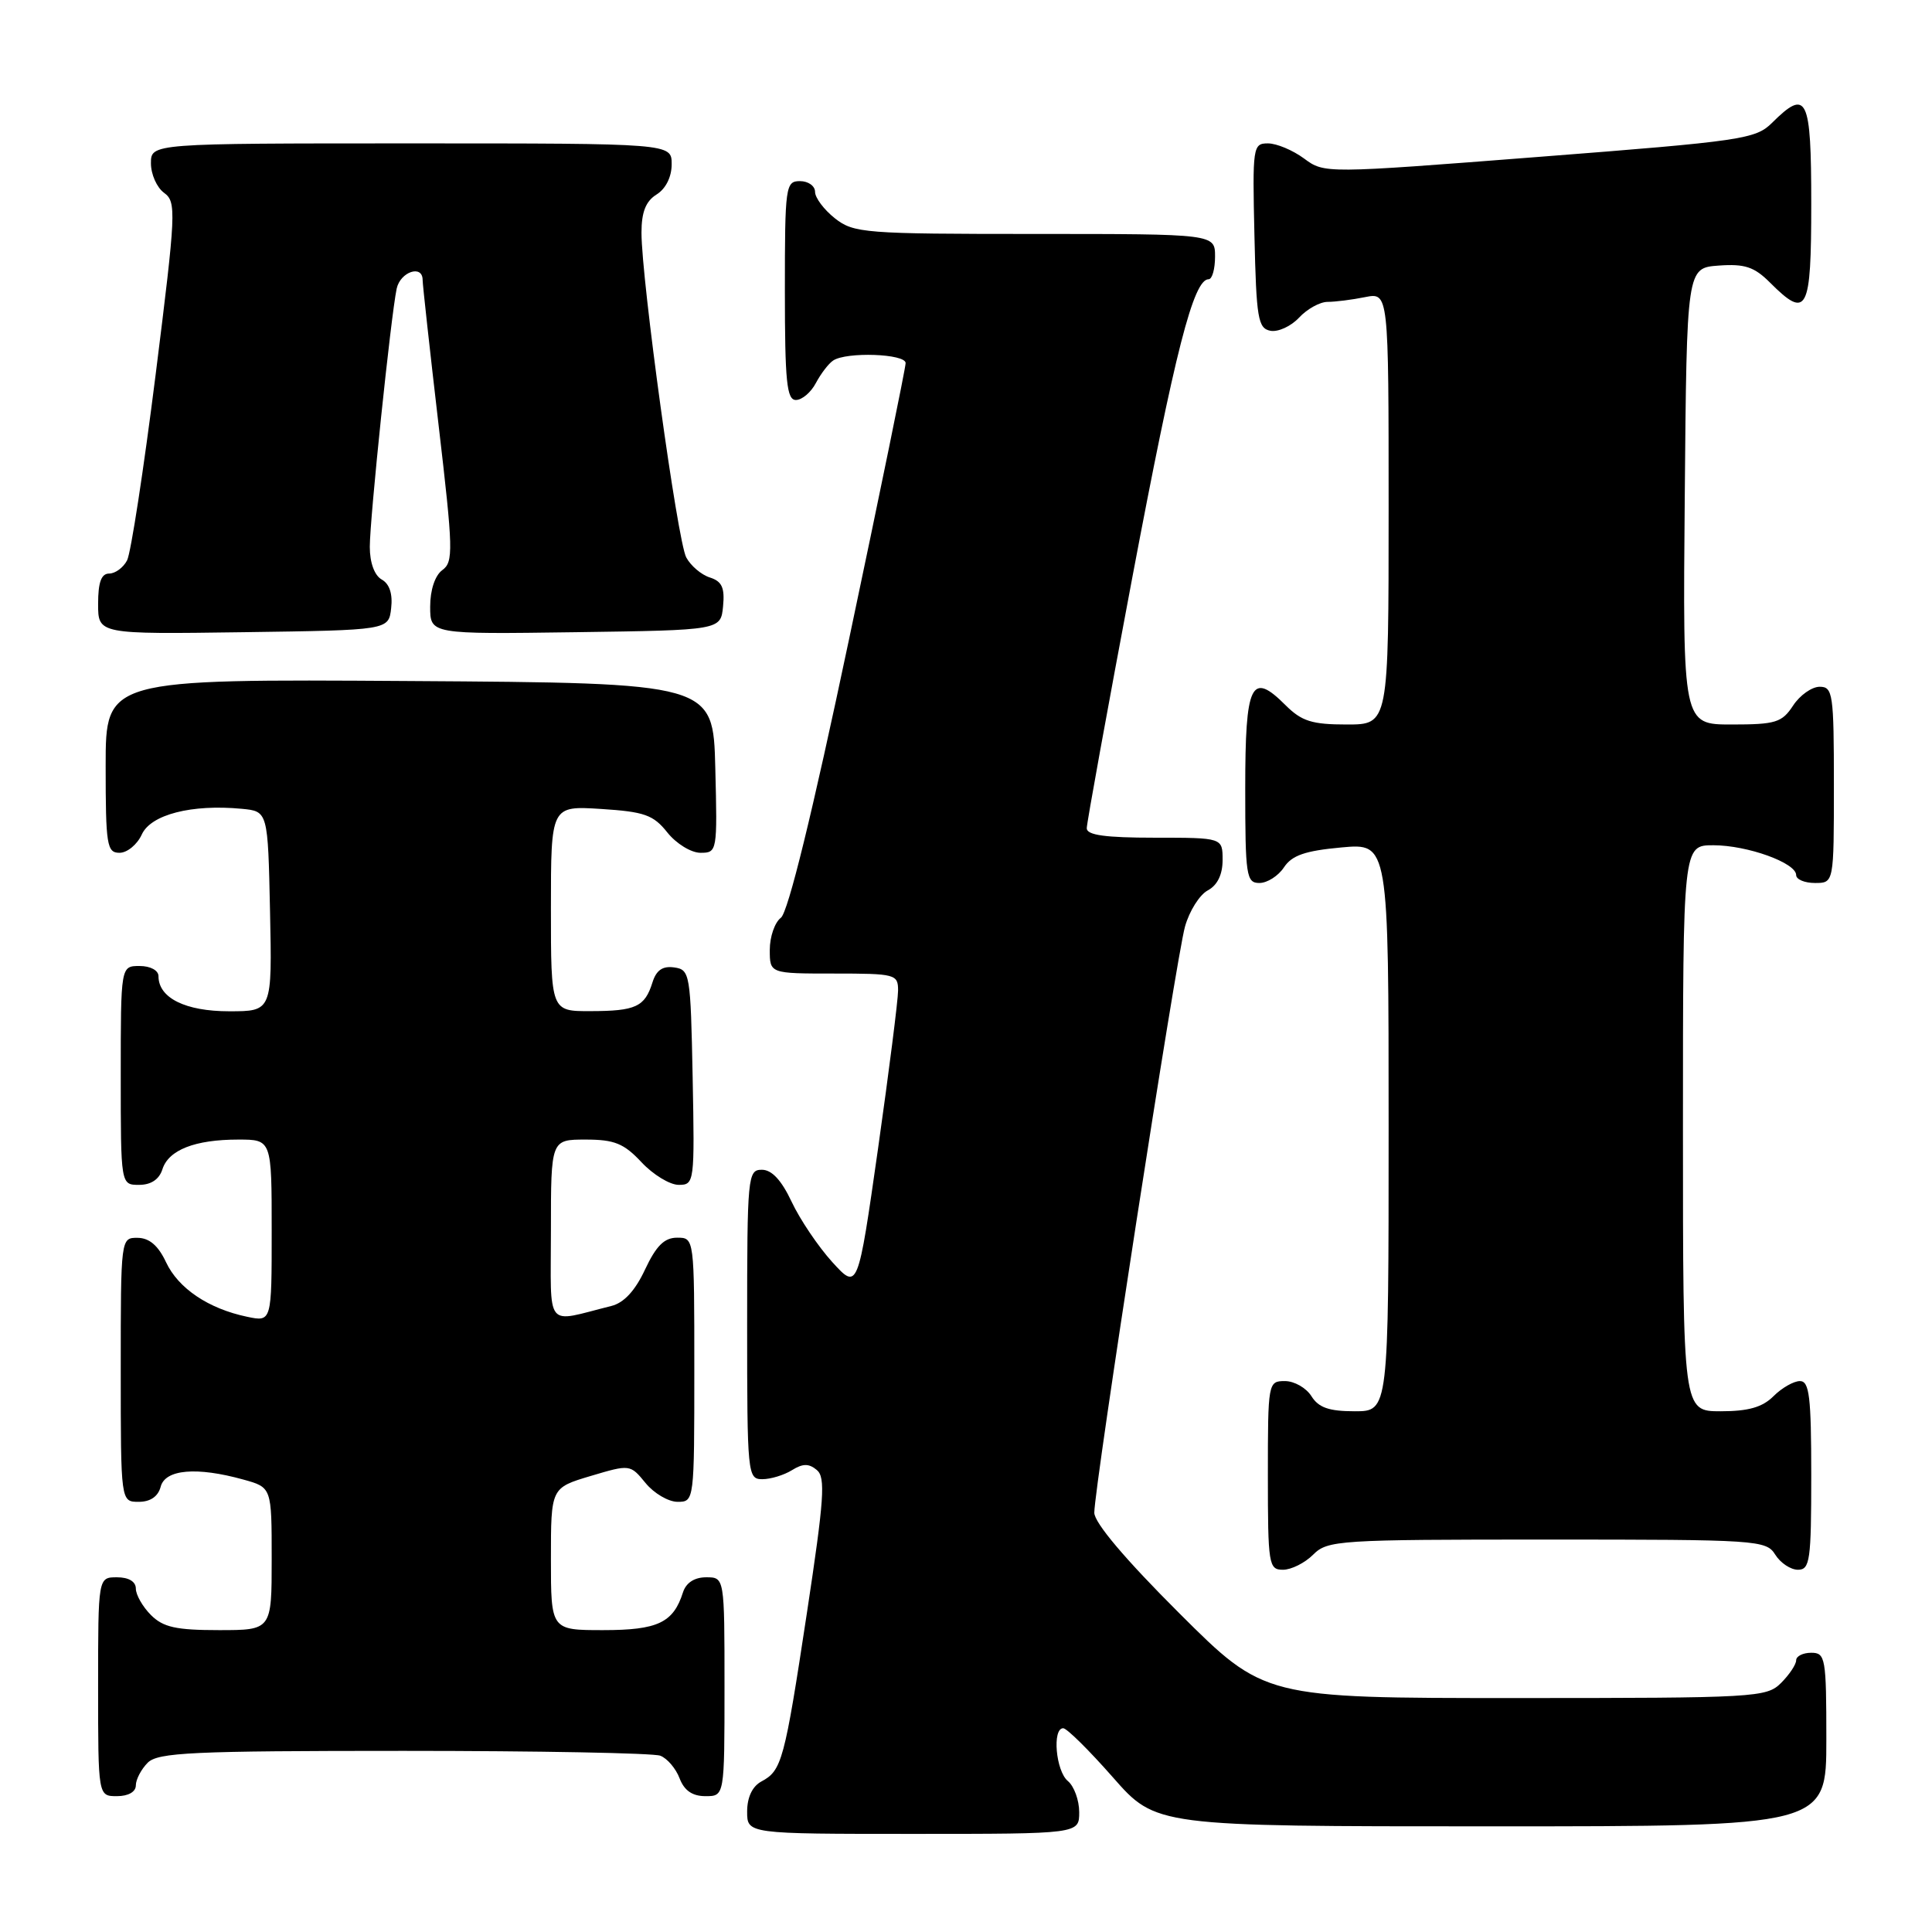 <?xml version="1.0" encoding="UTF-8" standalone="no"?>
<!DOCTYPE svg PUBLIC "-//W3C//DTD SVG 1.1//EN" "http://www.w3.org/Graphics/SVG/1.1/DTD/svg11.dtd" >
<svg xmlns="http://www.w3.org/2000/svg" xmlns:xlink="http://www.w3.org/1999/xlink" version="1.1" viewBox="0 0 256 256">
 <g >
 <path fill="currentColor"
d=" M 143.00 240.12 C 143.00 238.54 142.32 236.68 141.50 236.00 C 139.90 234.68 139.40 229.00 140.88 229.00 C 141.36 229.00 144.32 231.93 147.46 235.50 C 153.17 242.00 153.17 242.00 197.58 242.00 C 242.00 242.00 242.00 242.00 242.00 230.50 C 242.00 219.67 241.88 219.00 240.00 219.00 C 238.90 219.00 238.00 219.45 238.00 220.00 C 238.00 220.55 237.10 221.90 236.00 223.00 C 234.08 224.92 232.67 225.00 200.77 225.00 C 167.53 225.00 167.53 225.00 156.27 213.77 C 149.09 206.61 145.00 201.77 145.00 200.44 C 145.00 197.08 155.86 126.87 157.02 122.77 C 157.60 120.71 158.95 118.56 160.04 117.98 C 161.31 117.30 162.00 115.89 162.00 113.96 C 162.00 111.00 162.00 111.00 153.00 111.00 C 146.47 111.00 144.00 110.66 144.00 109.75 C 144.00 109.06 146.72 94.10 150.04 76.50 C 155.72 46.45 158.14 37.00 160.15 37.00 C 160.62 37.00 161.00 35.65 161.00 34.00 C 161.00 31.00 161.00 31.00 137.13 31.00 C 114.51 31.00 113.13 30.89 110.63 28.93 C 109.19 27.79 108.00 26.21 108.00 25.43 C 108.00 24.64 107.10 24.00 106.00 24.00 C 104.09 24.00 104.00 24.67 104.00 38.50 C 104.00 50.57 104.25 53.00 105.46 53.00 C 106.27 53.00 107.46 51.99 108.11 50.75 C 108.77 49.51 109.79 48.17 110.40 47.77 C 112.16 46.59 120.00 46.87 120.00 48.11 C 120.00 48.73 116.61 65.27 112.47 84.86 C 107.64 107.77 104.42 120.90 103.47 121.61 C 102.66 122.22 102.00 124.13 102.00 125.86 C 102.00 129.00 102.00 129.00 110.50 129.00 C 118.65 129.00 119.00 129.09 119.00 131.25 C 119.00 132.49 117.80 141.93 116.34 152.23 C 113.67 170.95 113.67 170.95 110.28 167.23 C 108.42 165.18 106.00 161.59 104.90 159.25 C 103.55 156.38 102.27 155.00 100.95 155.00 C 99.08 155.00 99.00 155.83 99.00 175.50 C 99.00 195.38 99.06 196.00 101.01 196.00 C 102.12 196.00 103.88 195.46 104.93 194.81 C 106.38 193.91 107.18 193.90 108.23 194.78 C 109.41 195.76 109.21 198.61 106.92 213.72 C 103.94 233.36 103.60 234.61 100.88 236.06 C 99.69 236.70 99.00 238.16 99.00 240.04 C 99.00 243.00 99.00 243.00 121.00 243.00 C 143.00 243.00 143.00 243.00 143.00 240.12 Z  M 18.00 236.57 C 18.00 235.79 18.71 234.44 19.57 233.57 C 20.94 232.21 25.42 232.00 53.49 232.00 C 71.28 232.00 86.58 232.29 87.49 232.64 C 88.41 232.99 89.56 234.34 90.05 235.64 C 90.67 237.26 91.74 238.00 93.48 238.00 C 96.00 238.00 96.00 238.00 96.00 223.50 C 96.00 209.00 96.00 209.00 93.57 209.00 C 92.02 209.00 90.91 209.72 90.50 210.99 C 89.22 215.02 87.16 216.00 79.93 216.00 C 73.00 216.00 73.00 216.00 73.00 206.58 C 73.00 197.15 73.00 197.15 78.25 195.58 C 83.48 194.02 83.51 194.03 85.54 196.51 C 86.66 197.88 88.57 199.00 89.79 199.00 C 91.99 199.00 92.00 198.89 92.00 181.50 C 92.00 164.00 92.00 164.00 89.72 164.00 C 88.03 164.00 86.95 165.07 85.47 168.22 C 84.16 171.03 82.67 172.64 81.00 173.05 C 72.07 175.27 73.00 176.43 73.00 163.02 C 73.00 151.00 73.00 151.00 77.60 151.00 C 81.42 151.00 82.67 151.51 85.00 154.00 C 86.54 155.65 88.76 157.00 89.93 157.00 C 92.01 157.00 92.05 156.70 91.78 142.75 C 91.51 129.00 91.42 128.49 89.34 128.19 C 87.80 127.97 86.96 128.55 86.45 130.19 C 85.44 133.41 84.25 133.97 78.25 133.98 C 73.00 134.00 73.00 134.00 73.00 120.38 C 73.00 106.77 73.00 106.77 79.64 107.19 C 85.39 107.56 86.57 107.97 88.43 110.31 C 89.61 111.79 91.58 113.00 92.82 113.00 C 95.03 113.00 95.06 112.83 94.78 101.75 C 94.50 90.50 94.50 90.50 54.25 90.24 C 14.00 89.98 14.00 89.98 14.00 101.49 C 14.00 112.00 14.16 113.00 15.84 113.00 C 16.85 113.00 18.18 111.91 18.79 110.57 C 19.99 107.93 25.39 106.54 32.03 107.17 C 35.50 107.50 35.50 107.50 35.78 120.75 C 36.06 134.00 36.06 134.00 30.36 134.00 C 24.56 134.00 21.00 132.23 21.00 129.35 C 21.00 128.58 19.93 128.00 18.50 128.00 C 16.00 128.00 16.00 128.00 16.00 142.50 C 16.00 157.00 16.00 157.00 18.43 157.00 C 20.01 157.00 21.09 156.28 21.52 154.94 C 22.33 152.37 25.83 151.00 31.57 151.00 C 36.00 151.00 36.00 151.00 36.00 163.08 C 36.00 175.16 36.00 175.16 32.75 174.48 C 27.62 173.41 23.63 170.72 22.00 167.25 C 20.97 165.05 19.79 164.04 18.25 164.02 C 16.00 164.00 16.00 164.01 16.00 181.50 C 16.00 199.00 16.00 199.00 18.38 199.00 C 19.93 199.00 20.95 198.29 21.29 197.00 C 21.89 194.69 26.06 194.33 32.25 196.05 C 36.00 197.09 36.00 197.09 36.00 206.55 C 36.00 216.00 36.00 216.00 29.00 216.00 C 23.33 216.00 21.62 215.62 20.00 214.00 C 18.90 212.90 18.00 211.32 18.00 210.50 C 18.00 209.57 17.06 209.00 15.50 209.00 C 13.00 209.00 13.00 209.00 13.00 223.50 C 13.00 238.00 13.00 238.00 15.50 238.00 C 17.00 238.00 18.00 237.43 18.00 236.57 Z  M 174.00 206.00 C 175.91 204.09 177.33 204.00 204.99 204.00 C 232.90 204.00 234.03 204.07 235.23 206.00 C 235.92 207.10 237.27 208.00 238.24 208.00 C 239.83 208.00 240.00 206.76 240.00 195.50 C 240.00 185.06 239.75 183.00 238.50 183.00 C 237.68 183.00 236.10 183.90 235.00 185.00 C 233.53 186.47 231.67 187.00 228.00 187.00 C 223.00 187.00 223.00 187.00 223.00 149.50 C 223.00 112.00 223.00 112.00 227.03 112.00 C 231.53 112.00 238.00 114.33 238.00 115.95 C 238.00 116.53 239.12 117.00 240.50 117.00 C 243.00 117.00 243.00 117.00 243.00 104.00 C 243.00 91.93 242.86 91.00 241.12 91.00 C 240.08 91.00 238.49 92.12 237.59 93.50 C 236.12 95.74 235.28 96.00 229.46 96.00 C 222.97 96.00 222.97 96.00 223.24 65.75 C 223.50 35.50 223.50 35.50 227.74 35.19 C 231.19 34.94 232.45 35.36 234.53 37.44 C 239.46 42.37 240.00 41.33 240.00 27.00 C 240.00 12.82 239.44 11.67 234.80 16.28 C 232.64 18.43 230.82 18.70 204.00 20.78 C 175.50 23.00 175.50 23.00 172.79 21.00 C 171.30 19.90 169.15 19.00 168.01 19.00 C 166.01 19.00 165.95 19.44 166.22 31.24 C 166.47 42.20 166.69 43.51 168.34 43.83 C 169.35 44.02 171.06 43.24 172.13 42.09 C 173.20 40.94 174.90 40.00 175.91 40.00 C 176.92 40.00 179.16 39.72 180.88 39.37 C 184.00 38.75 184.00 38.75 184.00 67.38 C 184.00 96.00 184.00 96.00 178.45 96.00 C 173.84 96.00 172.48 95.57 170.34 93.44 C 165.79 88.88 165.00 90.52 165.00 104.47 C 165.00 116.06 165.14 117.00 166.88 117.00 C 167.91 117.00 169.38 116.07 170.13 114.93 C 171.19 113.33 172.94 112.73 177.75 112.29 C 184.00 111.72 184.00 111.72 184.00 149.36 C 184.00 187.00 184.00 187.00 179.51 187.00 C 176.10 187.00 174.72 186.52 173.77 185.00 C 173.08 183.90 171.50 183.00 170.26 183.00 C 168.03 183.00 168.00 183.19 168.00 195.50 C 168.00 207.33 168.11 208.00 170.00 208.00 C 171.10 208.00 172.90 207.10 174.00 206.00 Z  M 51.83 80.59 C 52.05 78.70 51.61 77.36 50.58 76.79 C 49.62 76.25 49.00 74.56 49.00 72.46 C 49.00 68.73 51.79 41.91 52.56 38.25 C 53.04 36.01 56.00 35.01 56.00 37.10 C 56.00 37.70 56.95 46.33 58.11 56.28 C 60.05 72.87 60.10 74.46 58.61 75.54 C 57.64 76.25 57.00 78.17 57.00 80.38 C 57.00 84.04 57.00 84.04 76.25 83.77 C 95.50 83.50 95.50 83.50 95.81 80.34 C 96.05 77.87 95.66 77.03 94.06 76.52 C 92.92 76.16 91.52 74.96 90.93 73.86 C 89.77 71.70 85.00 37.08 85.00 30.83 C 85.00 28.10 85.57 26.66 87.00 25.77 C 88.22 25.01 89.00 23.44 89.00 21.76 C 89.00 19.00 89.00 19.00 54.50 19.00 C 20.00 19.00 20.00 19.00 20.00 21.64 C 20.00 23.09 20.78 24.85 21.74 25.55 C 23.39 26.76 23.33 28.05 20.62 49.66 C 19.04 62.22 17.34 73.29 16.84 74.25 C 16.34 75.21 15.27 76.00 14.46 76.00 C 13.42 76.00 13.00 77.16 13.00 80.02 C 13.00 84.04 13.00 84.04 32.25 83.77 C 51.50 83.50 51.50 83.50 51.83 80.59 Z "/>
</g>
</svg>